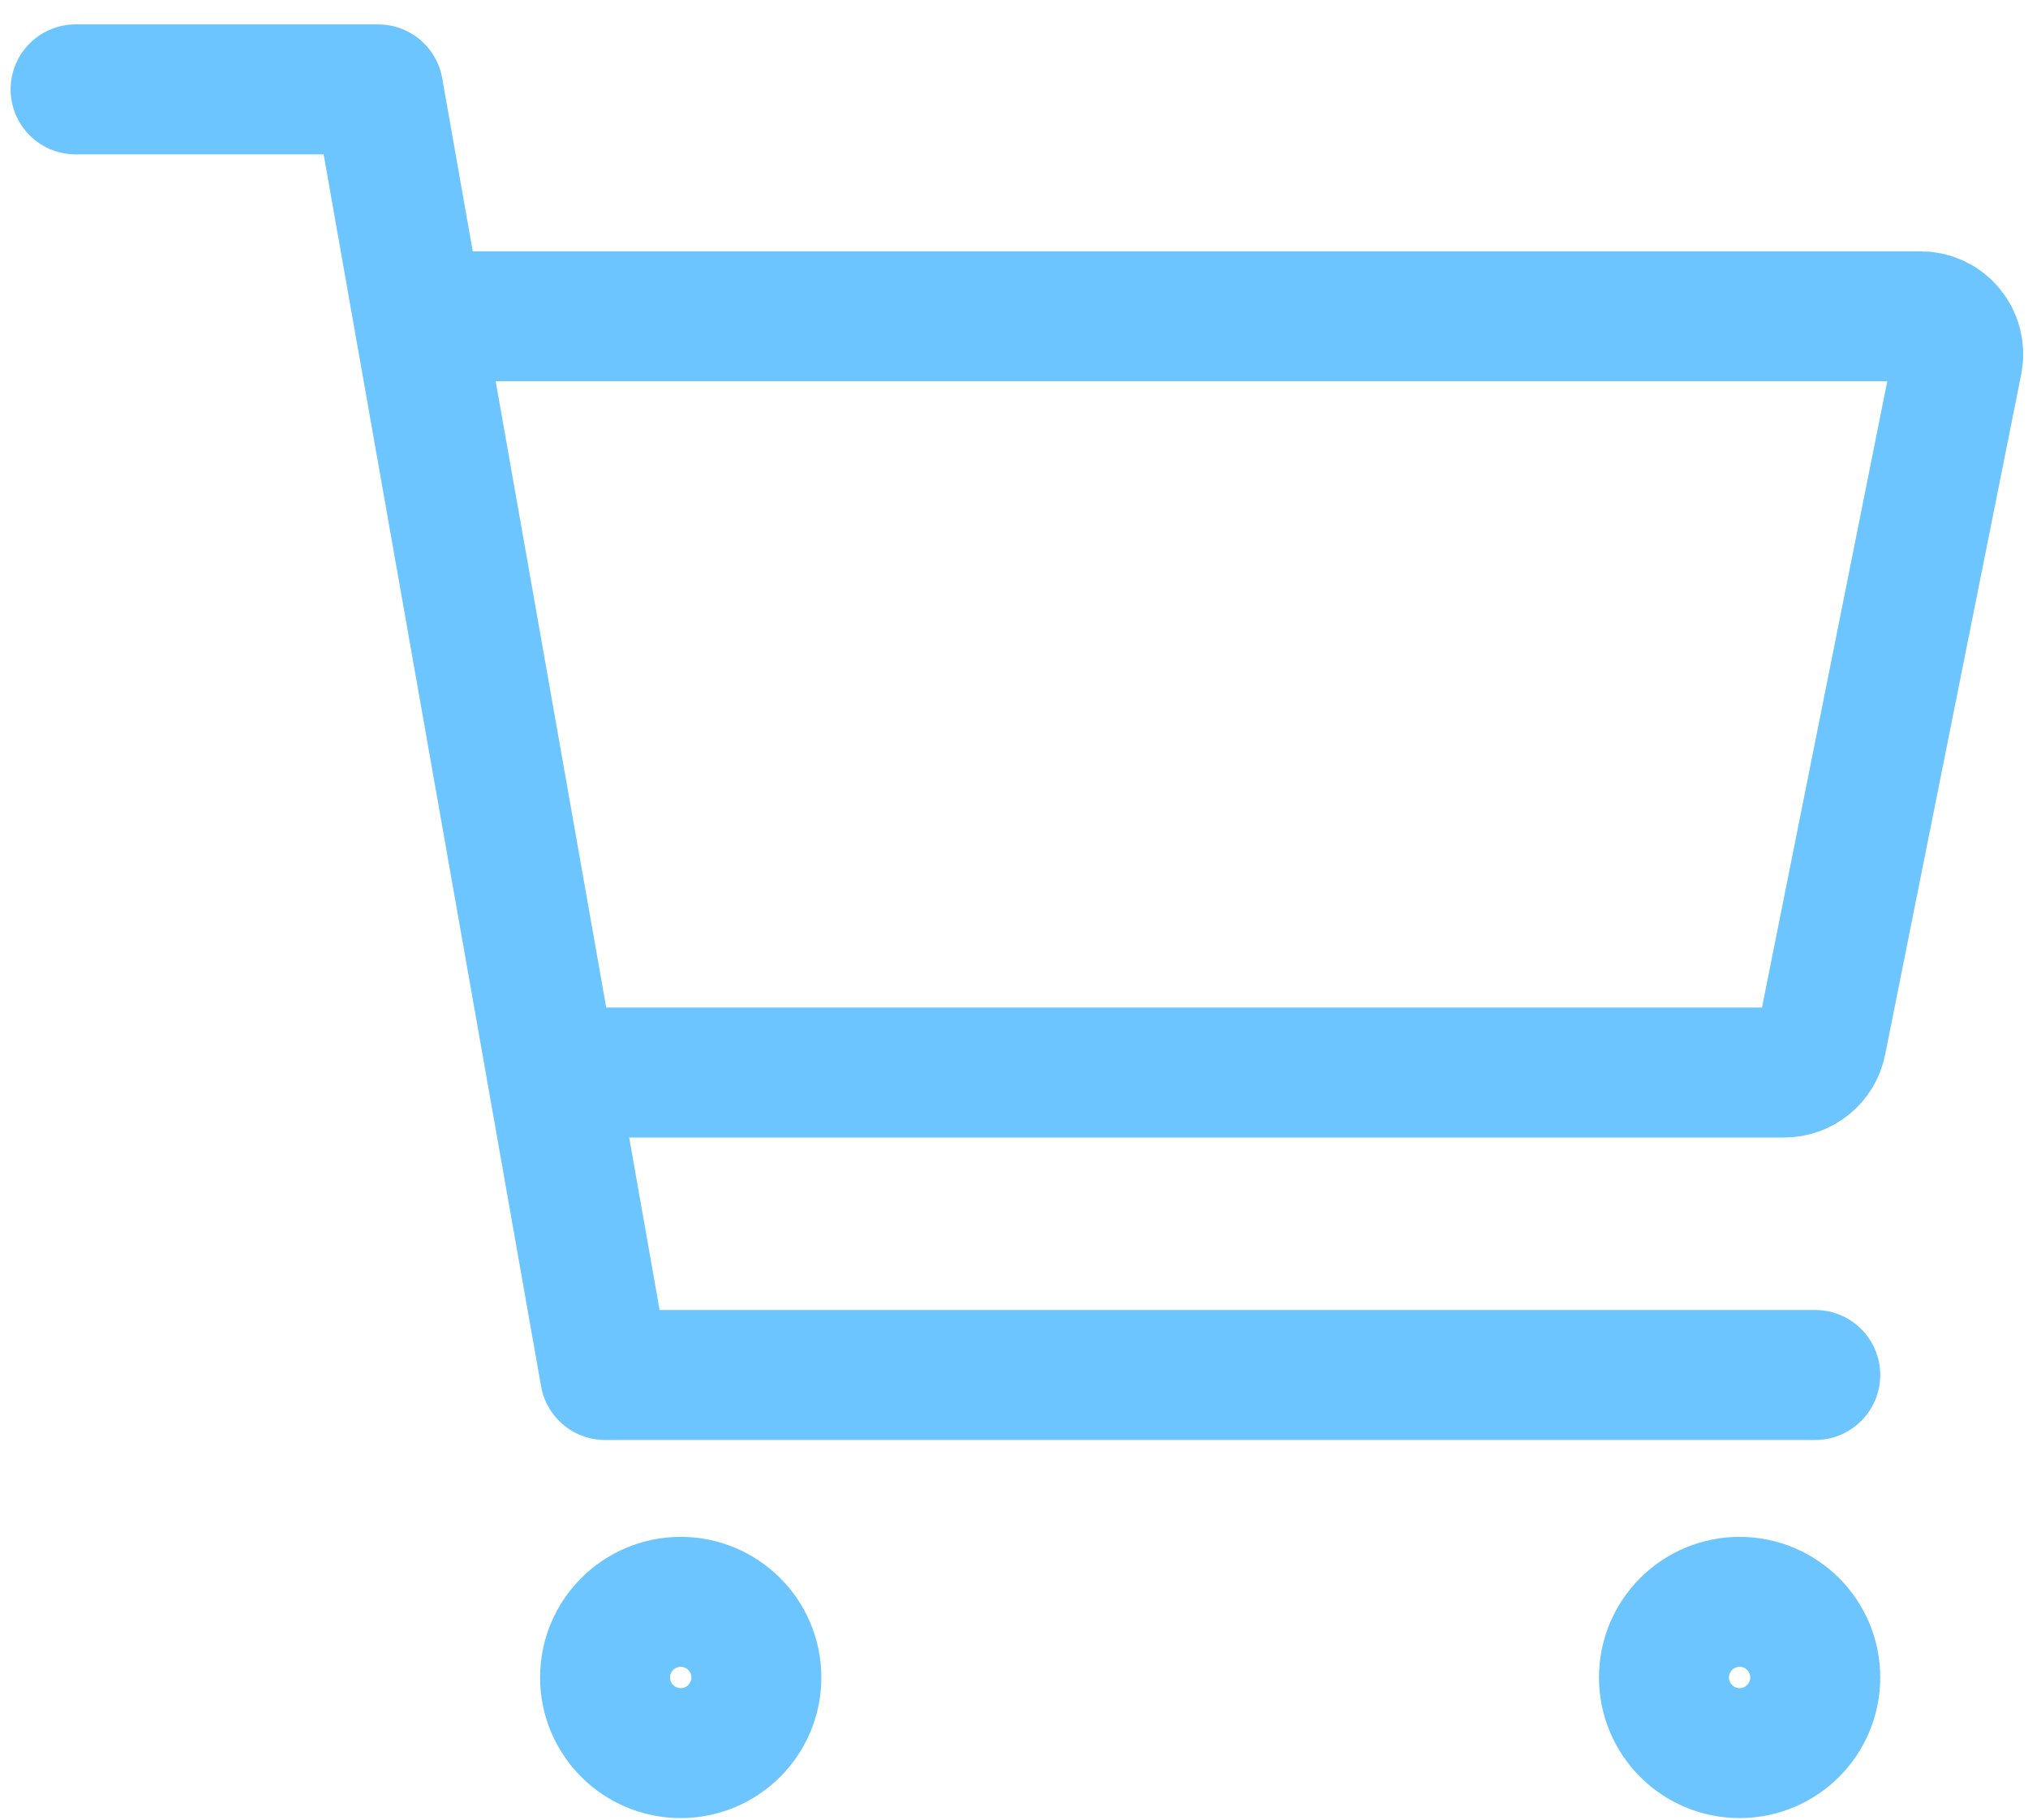 <svg width="78" height="70" viewBox="0 0 78 70" fill="none" xmlns="http://www.w3.org/2000/svg">
<path d="M2.908 3.439H14.545L23.272 52.894H69.817M23.272 41.258H68.625C68.961 41.258 69.287 41.142 69.547 40.928C69.808 40.715 69.986 40.418 70.052 40.089L75.288 13.907C75.331 13.696 75.325 13.478 75.273 13.269C75.221 13.06 75.123 12.865 74.987 12.699C74.85 12.532 74.678 12.398 74.484 12.306C74.289 12.214 74.076 12.167 73.861 12.167H17.454M29.09 64.53C29.09 66.137 27.788 67.439 26.181 67.439C24.574 67.439 23.272 66.137 23.272 64.53C23.272 62.924 24.574 61.621 26.181 61.621C27.788 61.621 29.09 62.924 29.09 64.53ZM69.817 64.53C69.817 66.137 68.515 67.439 66.908 67.439C65.302 67.439 63.999 66.137 63.999 64.53C63.999 62.924 65.302 61.621 66.908 61.621C68.515 61.621 69.817 62.924 69.817 64.53Z" stroke="#6CC5FF" stroke-width="5" stroke-linecap="round" stroke-linejoin="round"/>
</svg>

